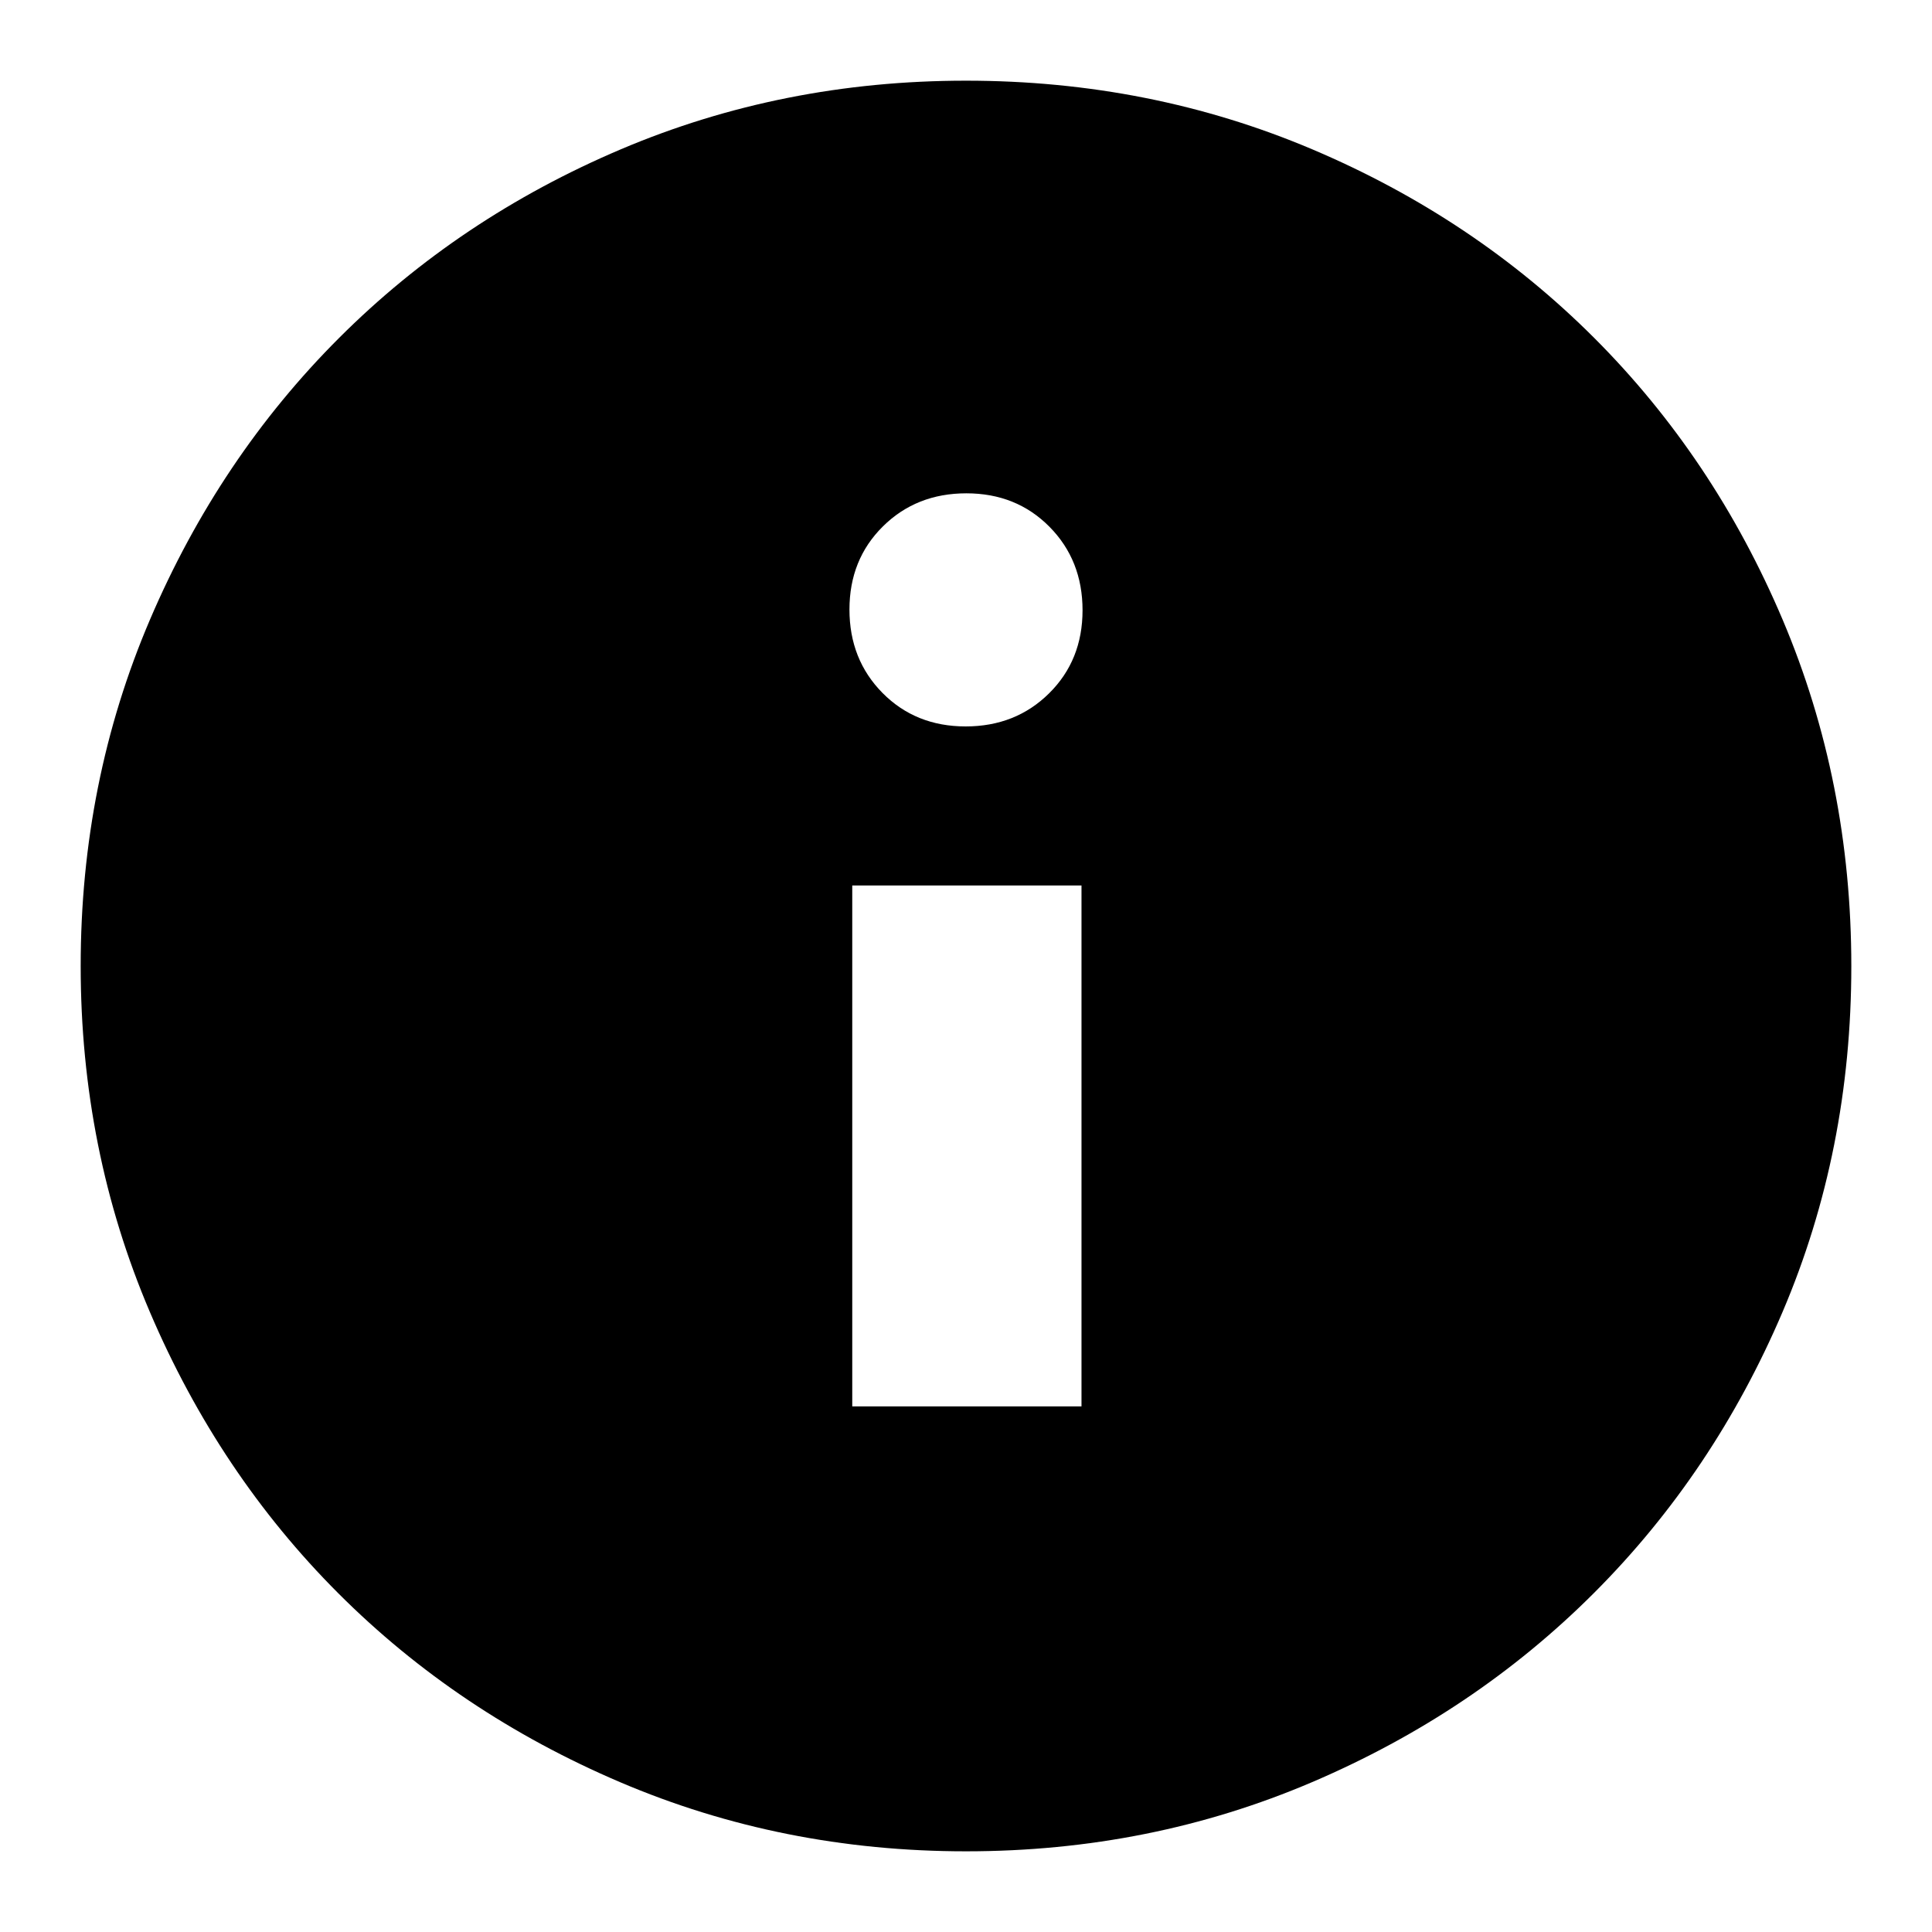 <svg xmlns="http://www.w3.org/2000/svg" height="24" viewBox="0 -960 960 960" width="24"><path d="M423.48-261.17h113.91V-520H423.48v258.83Zm56.34-337.87q24.85 0 41.47-16.45 16.62-16.44 16.62-41.29 0-24.85-16.44-41.47-16.45-16.62-41.29-16.62-24.85 0-41.47 16.44-16.62 16.45-16.62 41.3 0 24.85 16.44 41.47 16.45 16.62 41.29 16.62ZM480-40.09q-91.34 0-171.86-34.35-80.53-34.35-139.94-93.76-59.41-59.41-93.76-139.94Q40.09-388.66 40.09-480q0-91.59 34.41-172.06 34.4-80.47 94.01-140.04 59.6-59.56 139.93-93.69 80.34-34.12 171.56-34.12 91.58 0 172.07 34.11 80.49 34.12 140.05 93.68 59.56 59.56 93.68 140.08 34.11 80.51 34.11 172.12 0 91.62-34.12 171.71-34.13 80.1-93.69 139.7-59.57 59.61-140.04 94.01Q571.59-40.09 480-40.09Z"/></svg>